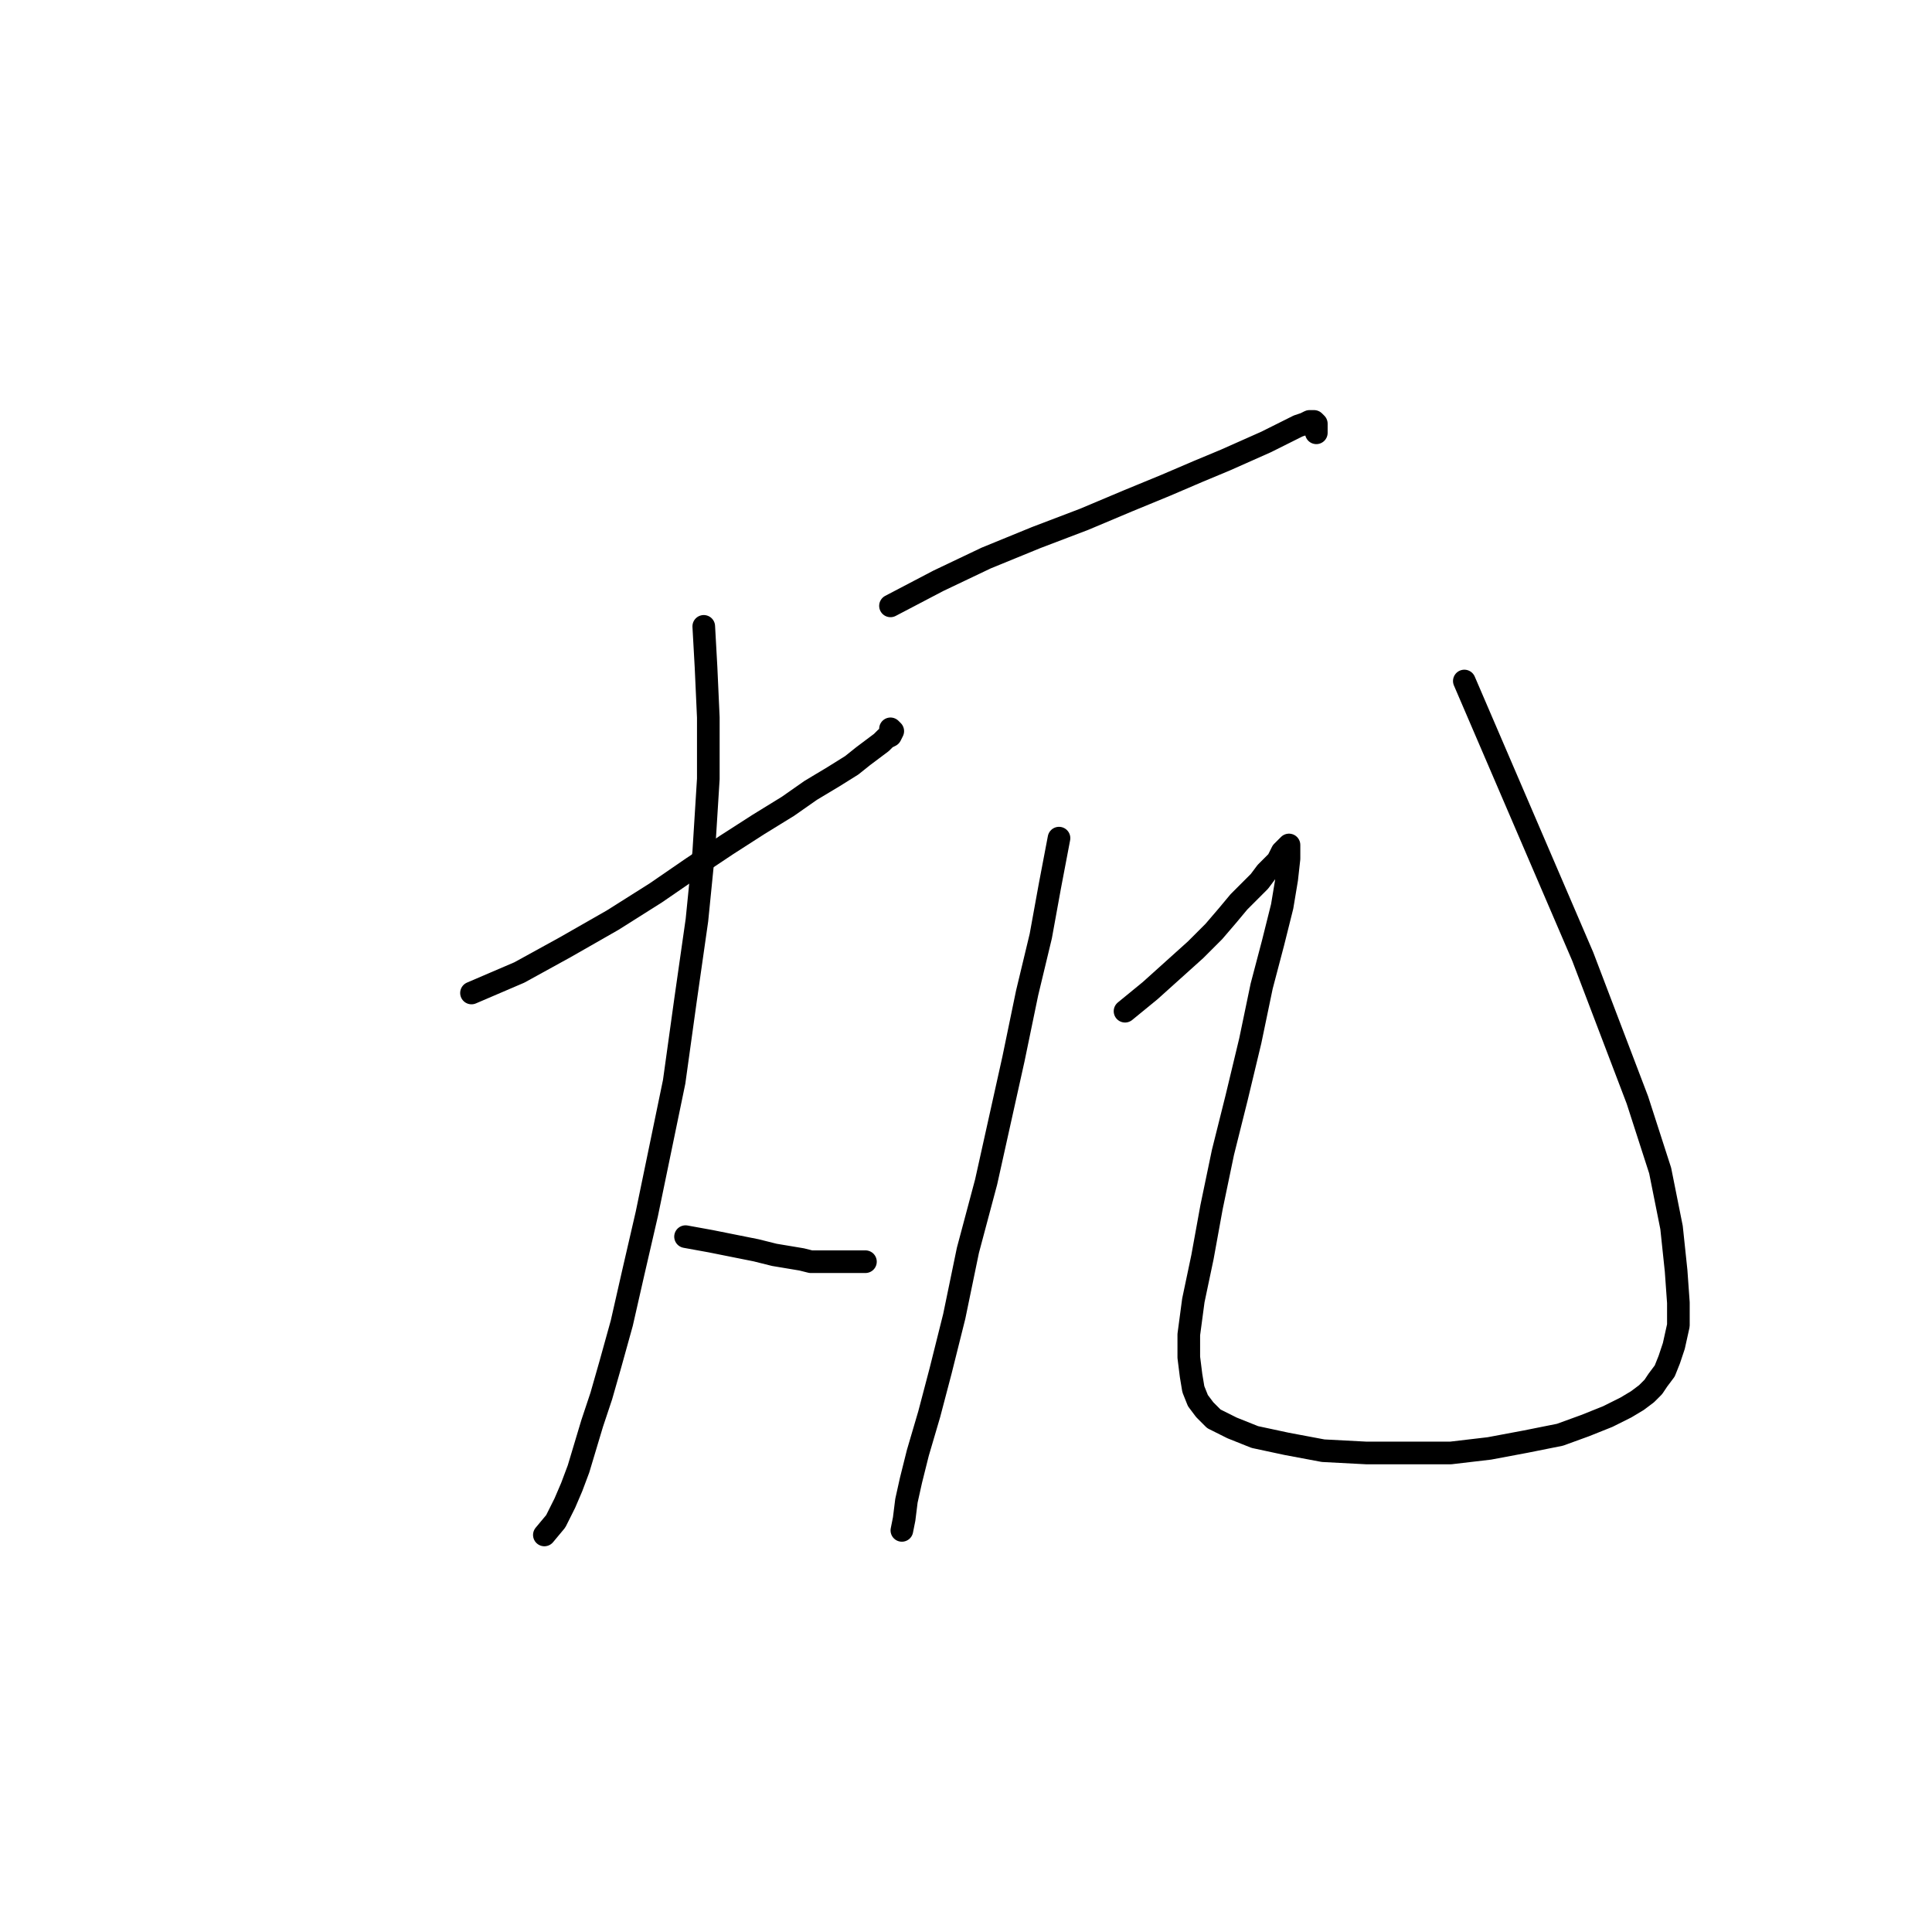 <?xml version="1.0" standalone="no"?>
    <svg width="256" height="256" xmlns="http://www.w3.org/2000/svg" version="1.1">
    <polyline stroke="black" stroke-width="3" stroke-linecap="round" fill="transparent" stroke-linejoin="round" points="62.475 131.576 68.811 128.86 74.846 125.541 81.183 121.921 86.916 118.3 91.743 114.981 96.269 111.963 100.494 109.248 104.416 106.834 107.433 104.722 110.451 102.911 112.865 101.403 114.373 100.196 115.58 99.29 116.787 98.385 117.391 97.782 117.994 97.48 118.296 96.877 117.994 96.575 117.994 96.575 " />
        <polyline stroke="black" stroke-width="3" stroke-linecap="round" fill="transparent" stroke-linejoin="round" points="93.252 82.997 93.554 88.428 93.855 95.066 93.855 103.213 93.252 112.868 92.347 121.921 90.838 132.481 89.329 143.344 87.519 152.094 85.709 160.844 83.898 168.689 82.389 175.328 80.881 180.759 79.674 184.983 78.467 188.604 77.562 191.621 76.657 194.639 75.751 197.052 74.846 199.165 73.639 201.578 72.131 203.389 72.131 203.389 " />
        <polyline stroke="black" stroke-width="3" stroke-linecap="round" fill="transparent" stroke-linejoin="round" points="90.838 163.862 94.157 164.465 97.175 165.069 100.192 165.672 102.606 166.275 104.416 166.577 106.227 166.879 107.433 167.181 108.64 167.181 109.847 167.181 111.054 167.181 113.166 167.181 114.675 167.181 114.675 167.181 " />
        <polyline stroke="black" stroke-width="3" stroke-linecap="round" fill="transparent" stroke-linejoin="round" points="117.994 80.281 124.331 76.962 130.667 73.945 137.305 71.229 143.642 68.815 149.375 66.401 154.504 64.289 158.728 62.479 162.349 60.97 165.065 59.763 167.78 58.556 169.591 57.651 170.798 57.048 172.005 56.444 172.91 56.142 173.513 55.841 174.117 55.841 174.419 56.142 174.419 57.349 174.419 57.349 " />
        <polyline stroke="black" stroke-width="3" stroke-linecap="round" fill="transparent" stroke-linejoin="round" points="140.323 111.058 139.116 117.395 137.909 124.033 136.098 131.576 134.288 140.326 132.477 148.473 130.667 156.62 128.253 165.672 126.443 174.422 124.632 181.664 123.124 187.397 121.615 192.526 120.71 196.147 120.106 198.863 119.805 201.277 119.503 202.785 119.503 202.785 " />
        <polyline stroke="black" stroke-width="3" stroke-linecap="round" fill="transparent" stroke-linejoin="round" points="149.073 133.99 152.392 131.274 155.409 128.559 158.427 125.843 160.841 123.429 162.651 121.317 164.16 119.507 165.668 117.998 166.875 116.791 167.78 115.584 168.686 114.679 169.289 114.075 169.591 113.472 169.893 112.868 170.194 112.567 170.496 112.265 170.798 111.963 170.798 112.567 170.798 113.774 170.496 116.489 169.893 120.11 168.686 124.938 167.177 130.671 165.668 137.912 163.858 145.456 162.047 152.697 160.539 159.939 159.332 166.577 158.125 172.31 157.521 176.836 157.521 179.854 157.823 182.267 158.125 184.078 158.728 185.587 159.634 186.793 160.841 188 163.254 189.207 166.272 190.414 170.496 191.319 175.324 192.225 181.057 192.526 186.79 192.526 192.221 192.526 197.35 191.923 202.178 191.018 206.704 190.113 210.023 188.906 213.041 187.699 215.454 186.492 216.963 185.587 218.17 184.681 219.075 183.776 219.679 182.871 220.584 181.664 221.187 180.155 221.791 178.345 222.394 175.629 222.394 172.612 222.093 168.388 221.489 162.655 219.98 155.111 216.963 145.758 209.721 126.748 194.031 90.238 194.031 90.238 " />
        </svg>